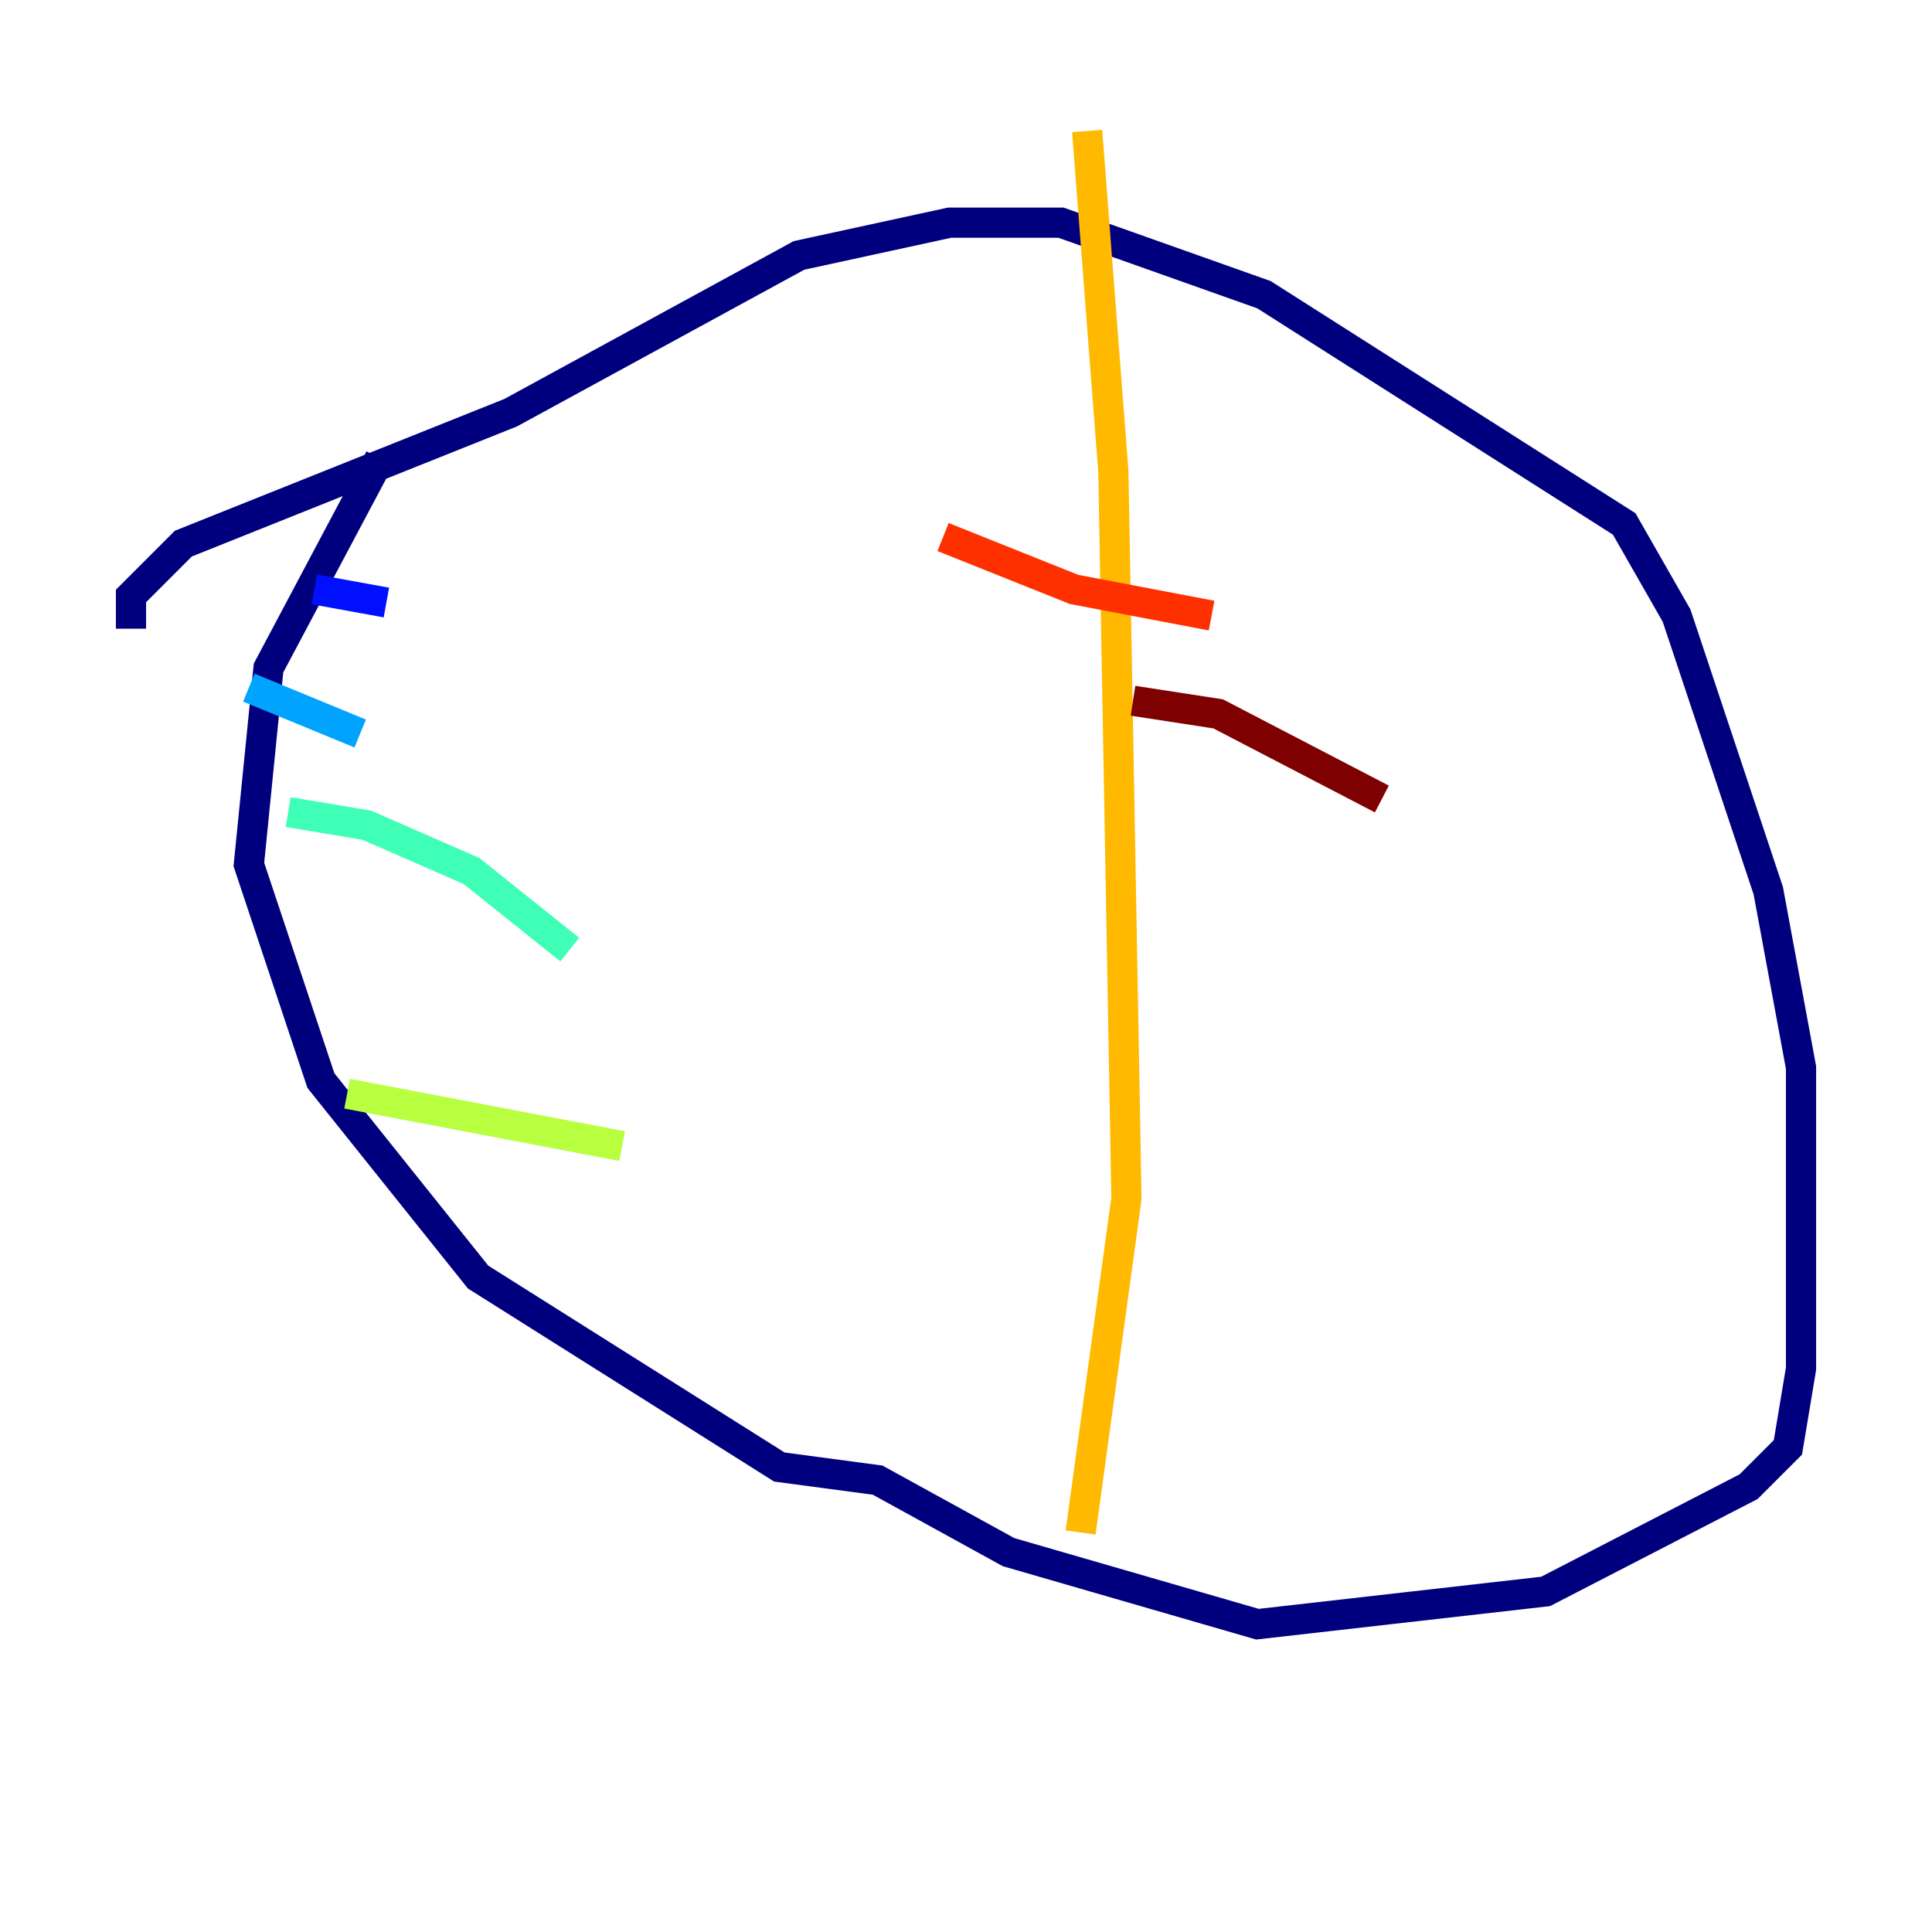 <?xml version="1.0" encoding="utf-8" ?>
<svg baseProfile="tiny" height="128" version="1.2" viewBox="0,0,128,128" width="128" xmlns="http://www.w3.org/2000/svg" xmlns:ev="http://www.w3.org/2001/xml-events" xmlns:xlink="http://www.w3.org/1999/xlink"><defs /><polyline fill="none" points="8.678,41.654 8.678,39.485 12.149,36.014 33.844,27.336 52.936,16.922 62.915,14.752 70.291,14.752 83.742,19.525 107.607,34.712 111.078,40.786 117.153,59.01 119.322,70.725 119.322,90.685 118.454,95.891 115.851,98.495 102.4,105.437 83.308,107.607 66.82,102.834 58.142,98.061 51.634,97.193 31.675,84.61 21.261,71.593 16.488,57.275 17.79,44.258 25.166,30.373" stroke="#00007f" stroke-width="2" /><polyline fill="none" points="20.827,39.051 25.6,39.919" stroke="#0010ff" stroke-width="2" /><polyline fill="none" points="16.488,45.559 23.864,48.597" stroke="#00a4ff" stroke-width="2" /><polyline fill="none" points="19.091,53.803 24.298,54.671 31.241,57.709 37.749,62.915" stroke="#3fffb7" stroke-width="2" /><polyline fill="none" points="22.997,72.461 41.22,75.932" stroke="#b7ff3f" stroke-width="2" /><polyline fill="none" points="72.027,8.678 73.763,31.241 74.63,79.403 71.593,101.532" stroke="#ffb900" stroke-width="2" /><polyline fill="none" points="62.481,35.58 71.159,39.051 80.271,40.786" stroke="#ff3000" stroke-width="2" /><polyline fill="none" points="75.064,46.427 80.705,47.295 91.552,52.936" stroke="#7f0000" stroke-width="2" /></svg>